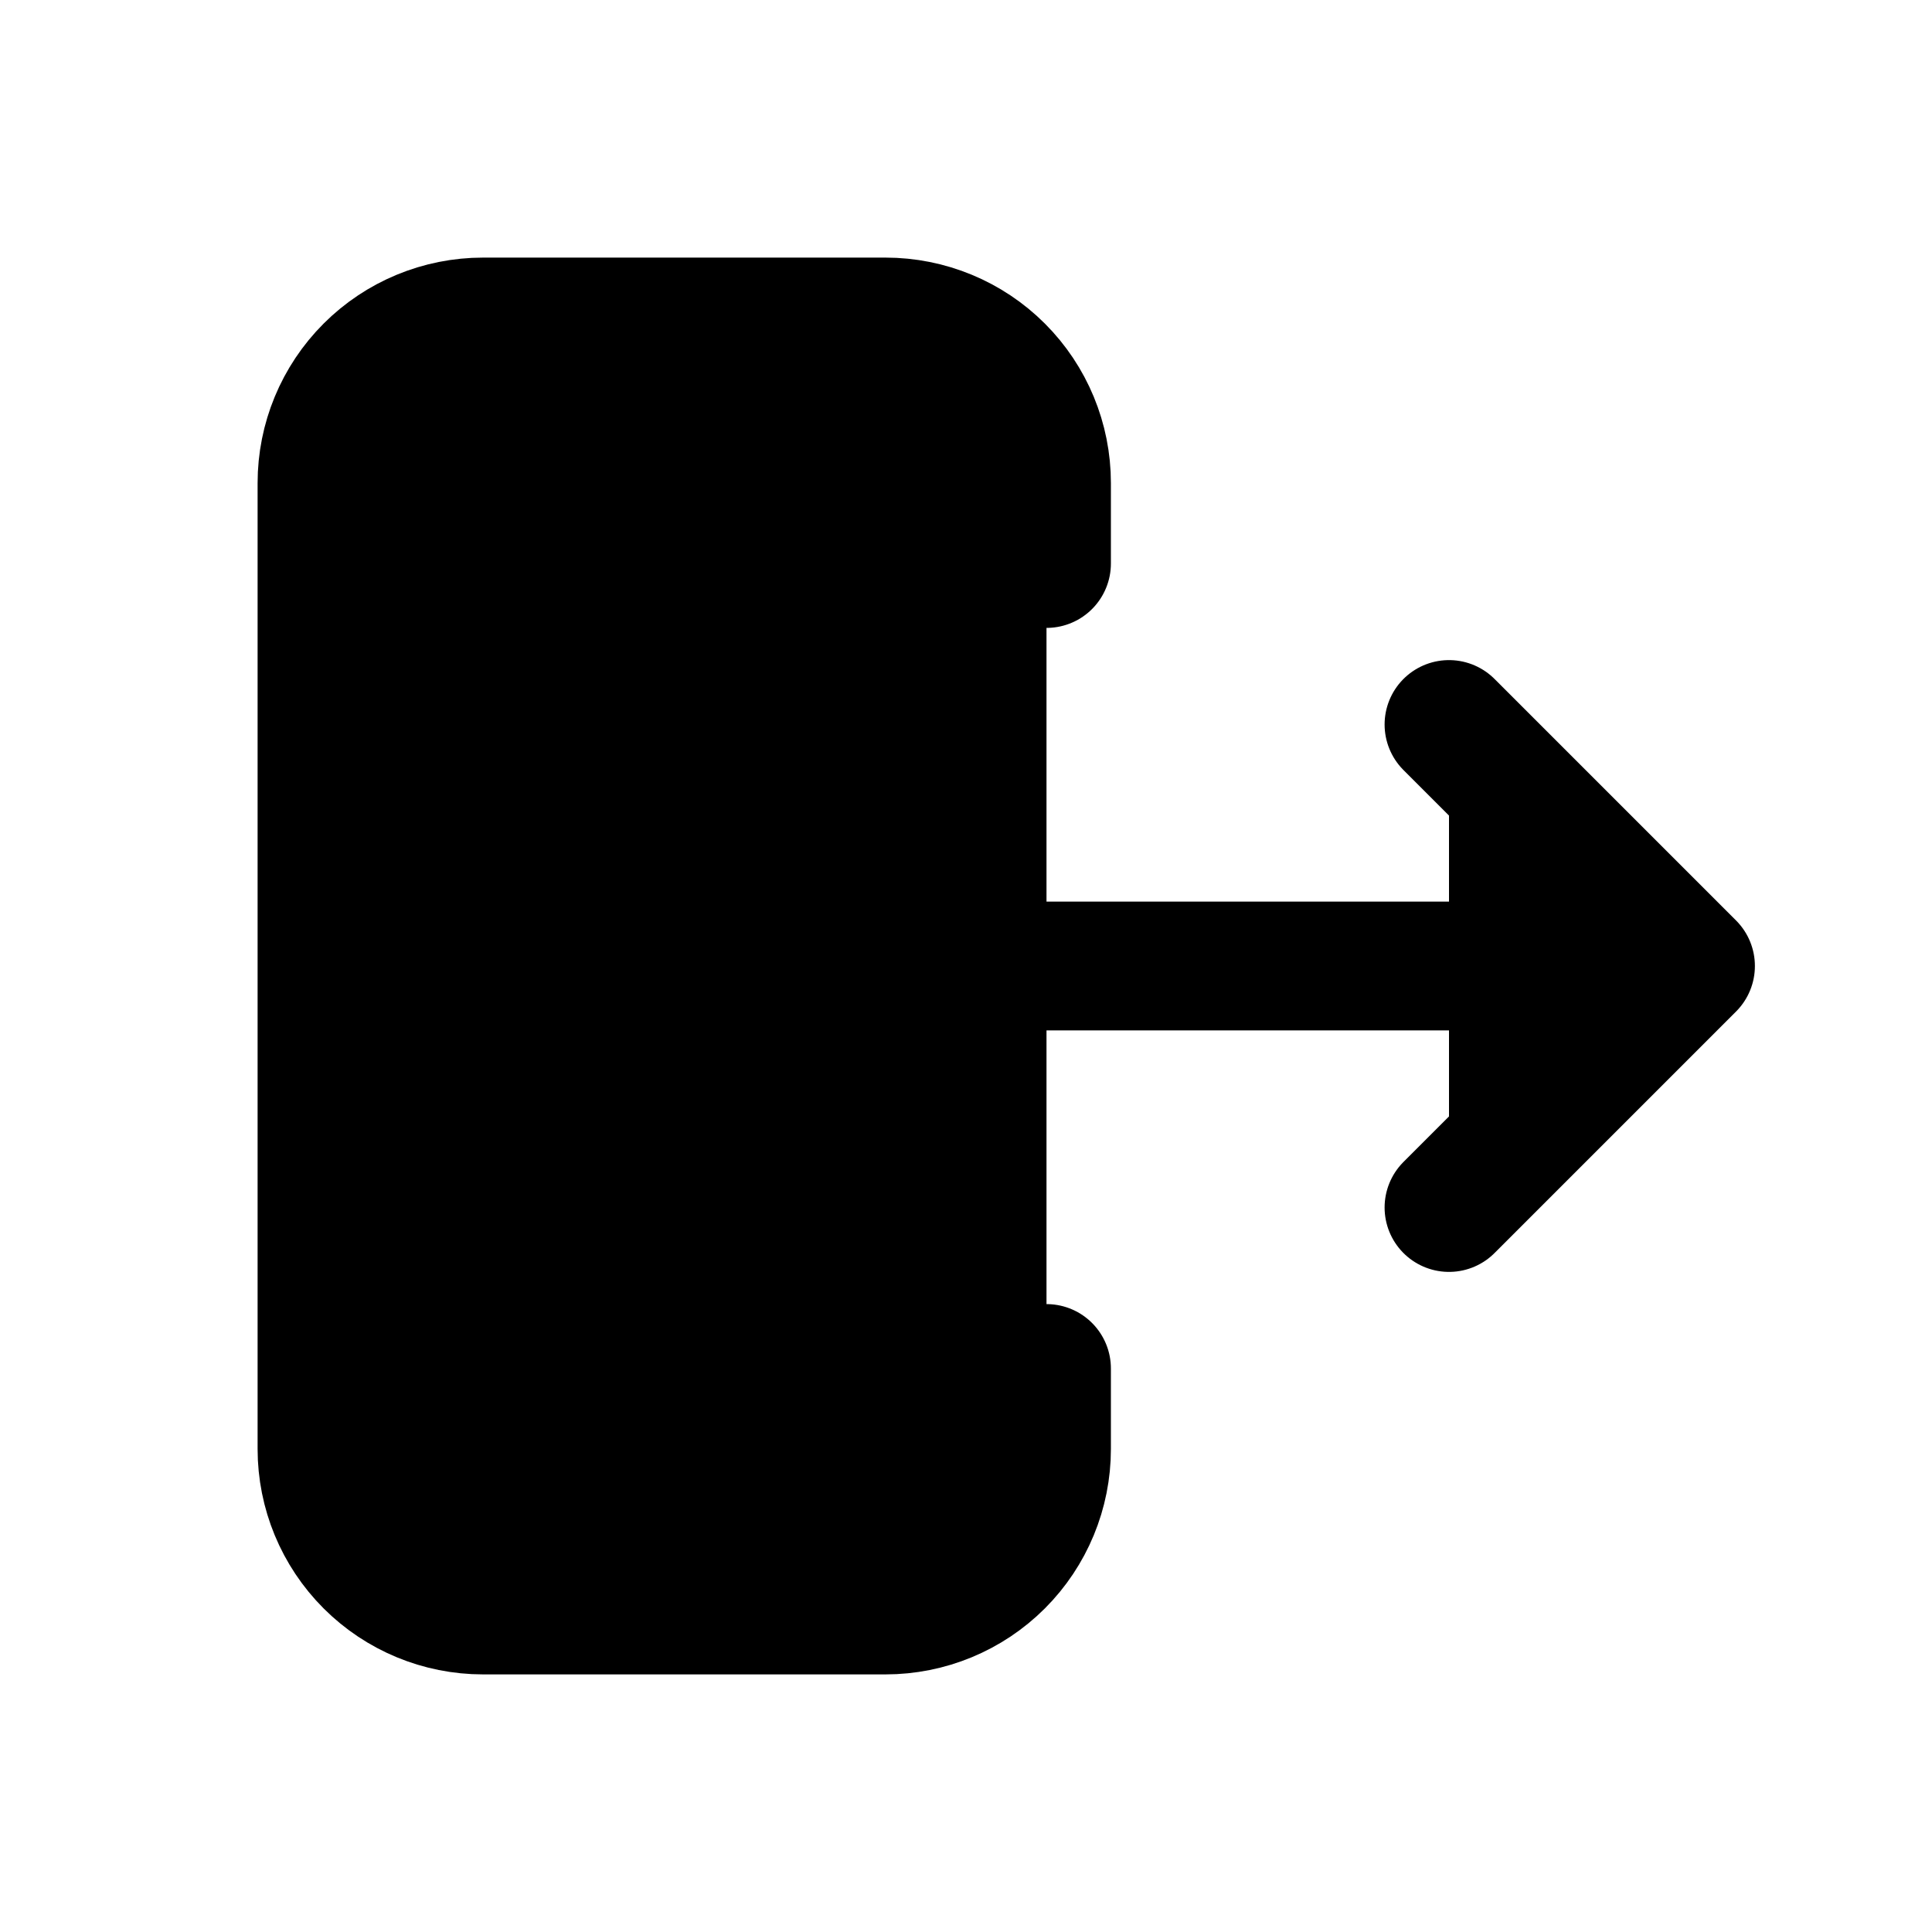 <svg width="30" height="30" viewBox="0 0 30 30" fill="currentColor" xmlns="http://www.w3.org/2000/svg">
<path d="M25 15H13.125M22.5 18.75L26.25 15L22.5 11.25M16.25 8.75V7.5C16.25 6.837 15.987 6.201 15.518 5.732C15.049 5.263 14.413 5 13.75 5H7.5C6.837 5 6.201 5.263 5.732 5.732C5.263 6.201 5 6.837 5 7.5V22.5C5 23.163 5.263 23.799 5.732 24.268C6.201 24.737 6.837 25 7.5 25H13.75C14.413 25 15.049 24.737 15.518 24.268C15.987 23.799 16.25 23.163 16.25 22.5V21.25" stroke="currentColor" stroke-width="2" stroke-linecap="round" stroke-linejoin="round"/>
</svg>
